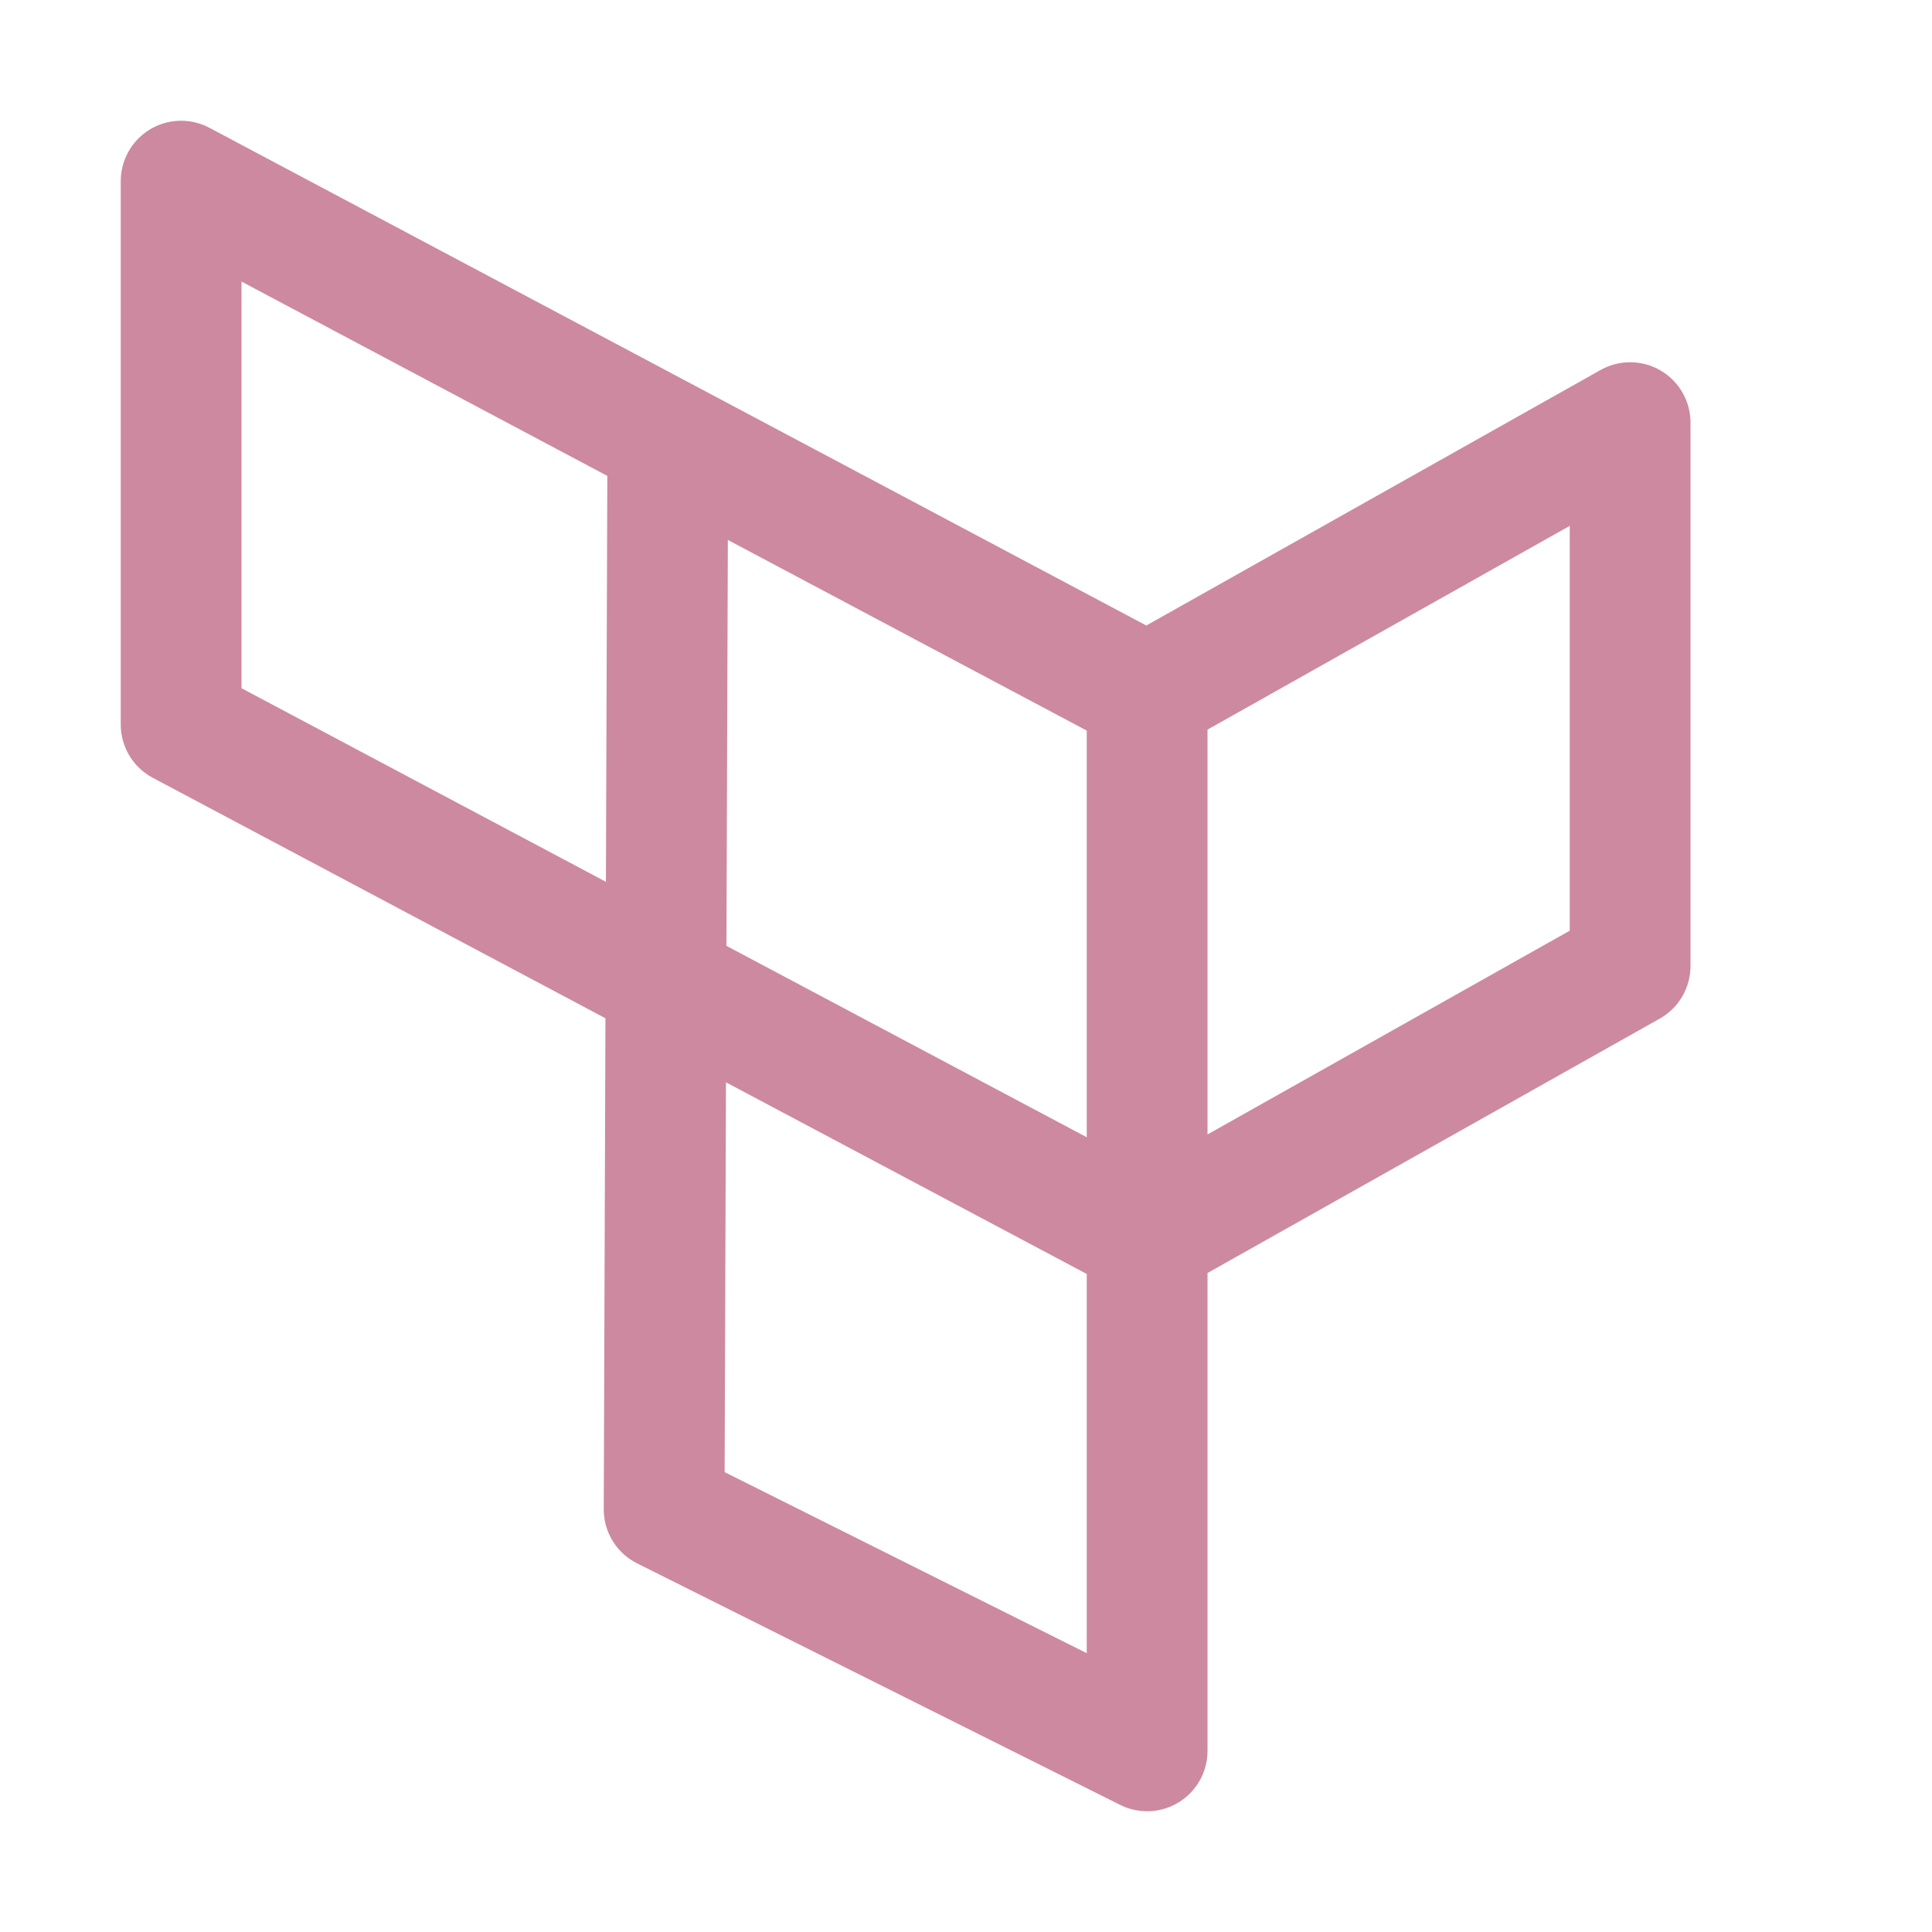 <svg xmlns="http://www.w3.org/2000/svg" width="16" height="16" viewBox="0 0 16 16">
	<path fill="none" stroke="#CD89A0" stroke-linecap="round" stroke-linejoin="round" d="m1.5 6 8 4.25 4-2.25m-12-2V1.5l8 4.25 4-2.25V8m-4-2.25v8.75M5.53 3.82 5.5 12.5l4 2" />
</svg>
